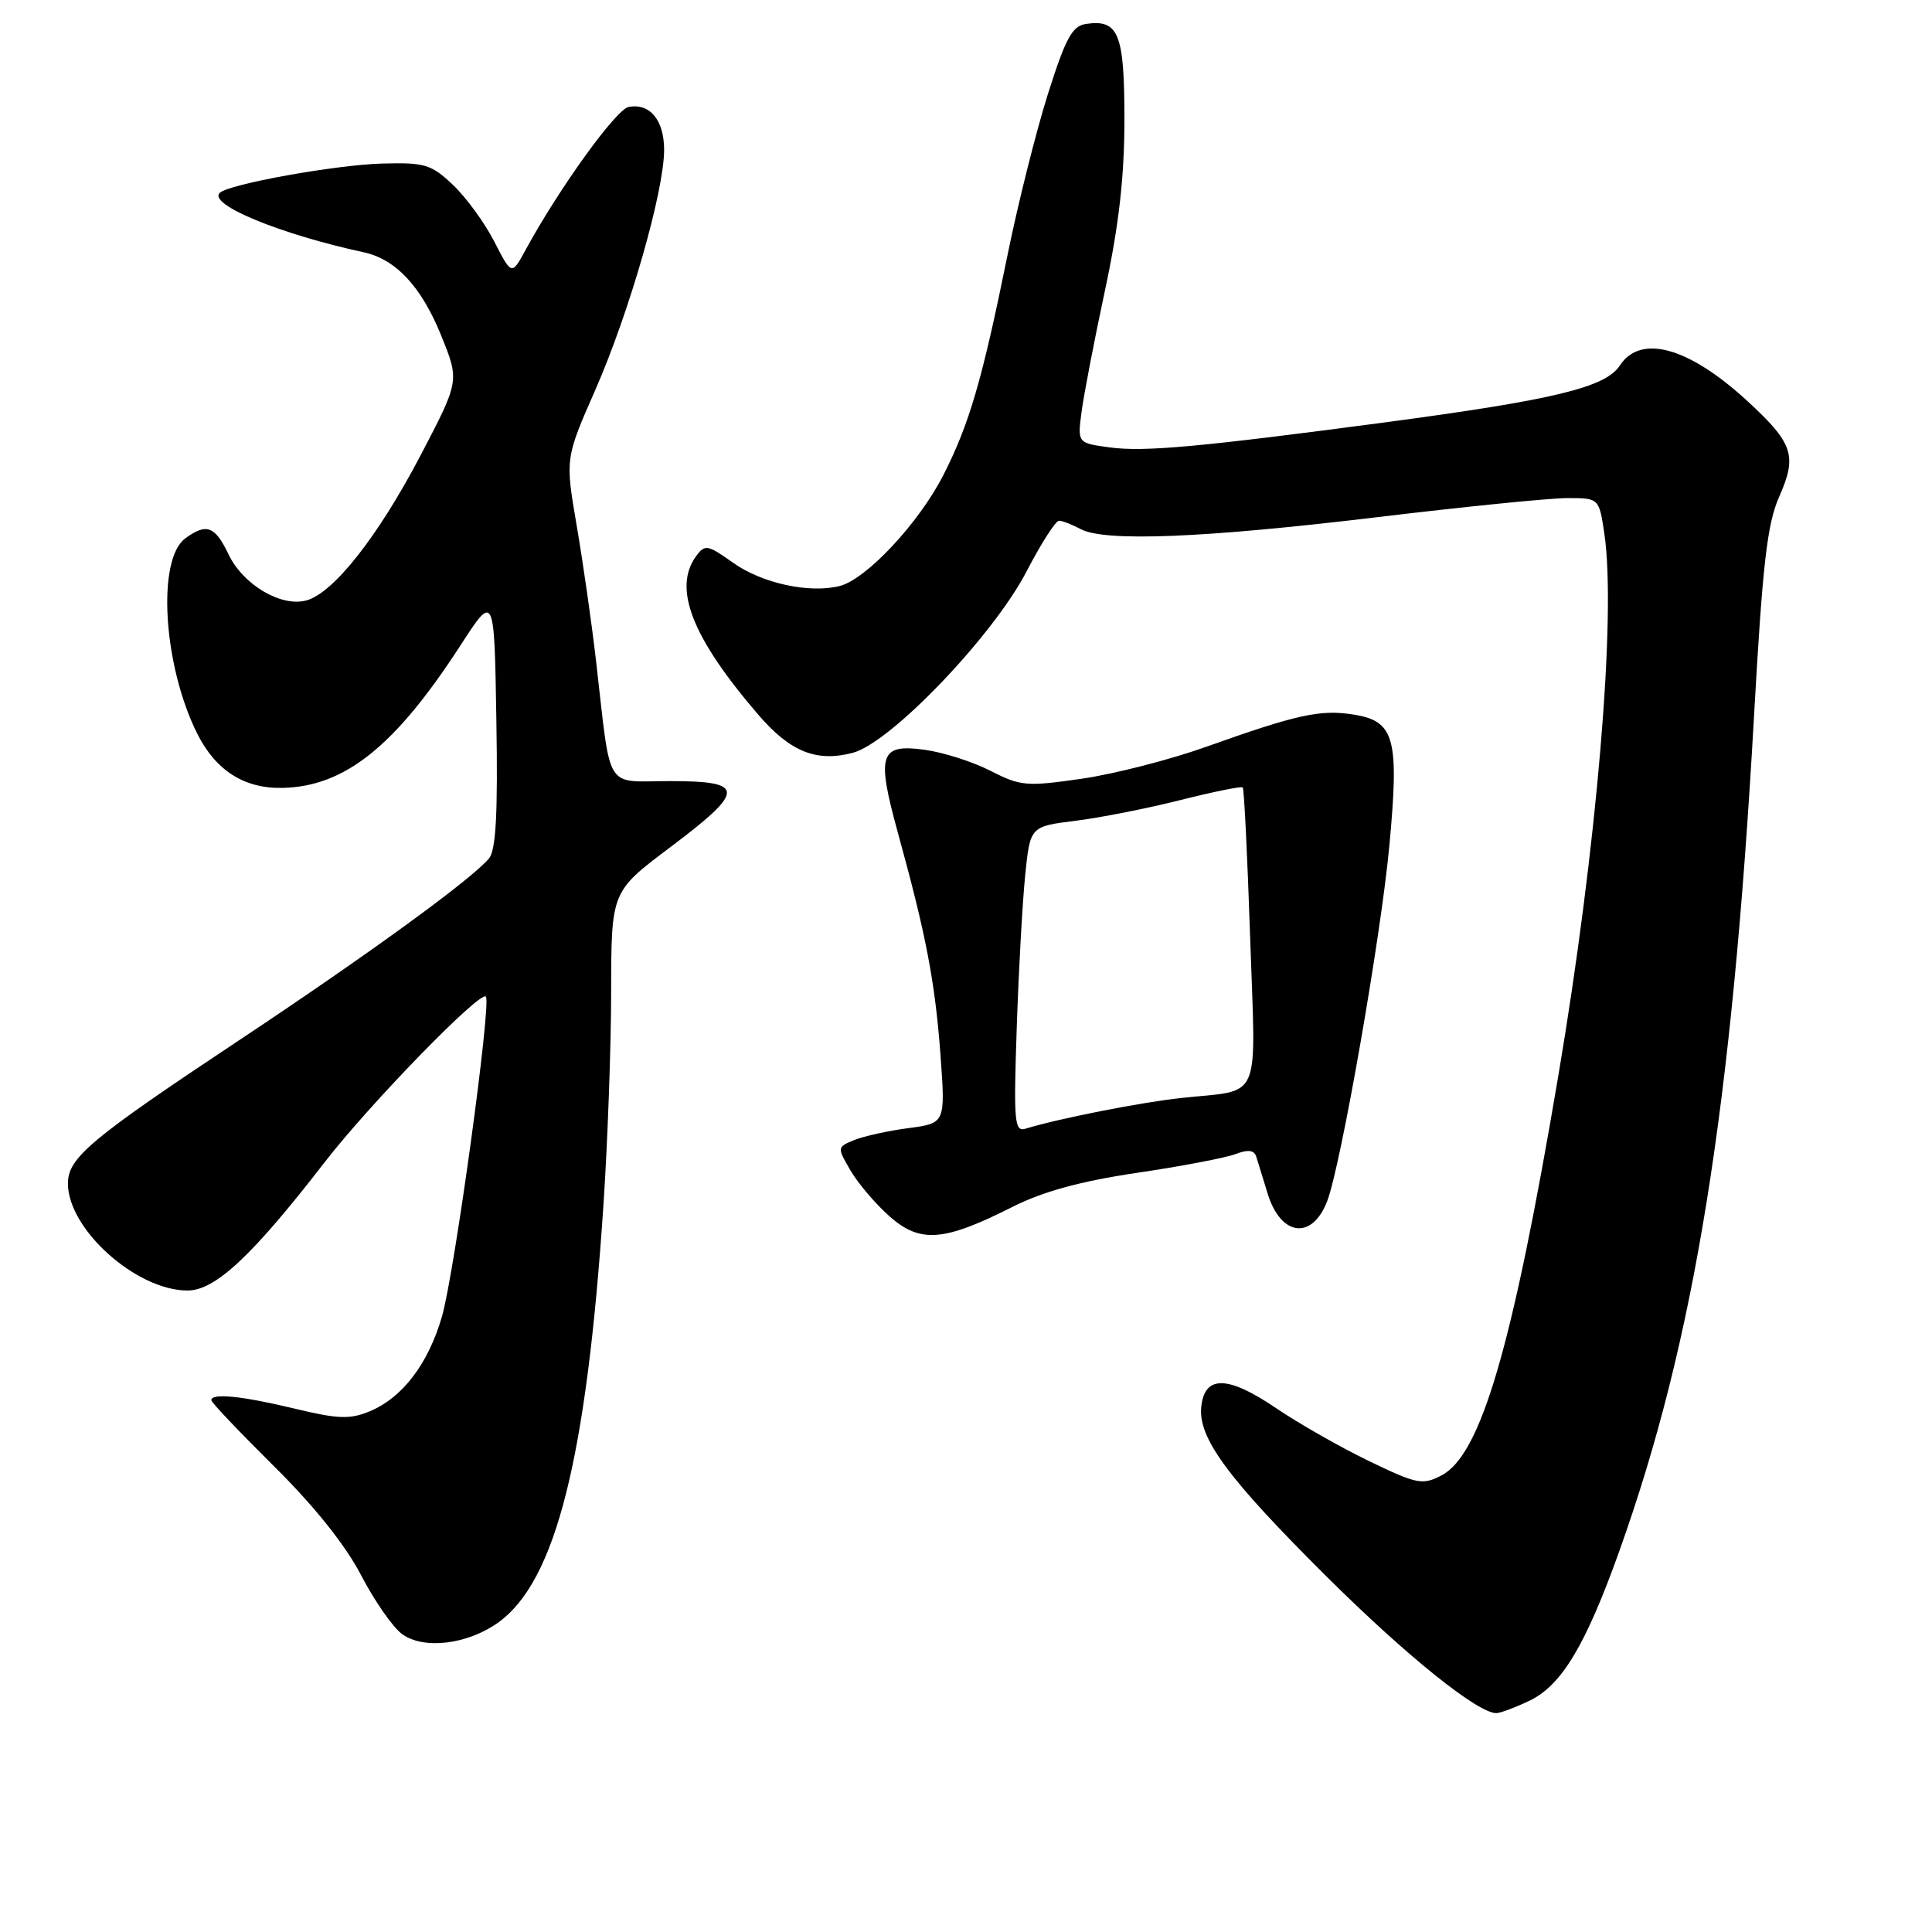 <?xml version="1.0" encoding="UTF-8" standalone="no"?>
<!DOCTYPE svg PUBLIC "-//W3C//DTD SVG 1.1//EN" "http://www.w3.org/Graphics/SVG/1.1/DTD/svg11.dtd" >
<svg xmlns="http://www.w3.org/2000/svg" xmlns:xlink="http://www.w3.org/1999/xlink" version="1.1" viewBox="0 0 256 256">
 <g >
 <path fill="currentColor"
d=" M 202.63 225.37 C 206.90 223.35 210.10 218.03 214.57 205.52 C 224.55 177.59 229.47 147.07 232.42 94.86 C 233.55 74.72 234.16 69.42 235.75 65.82 C 238.16 60.39 237.62 58.74 231.56 53.16 C 223.79 46.00 217.40 44.21 214.64 48.43 C 212.73 51.34 205.94 52.98 183.50 55.97 C 159.01 59.22 151.64 59.90 147.09 59.29 C 142.77 58.71 142.77 58.71 143.31 54.60 C 143.60 52.35 145.00 45.10 146.41 38.50 C 148.25 29.91 148.99 23.48 148.99 15.87 C 149.00 4.45 148.23 2.53 143.90 3.17 C 142.07 3.44 141.20 5.05 138.84 12.50 C 137.28 17.45 134.85 27.12 133.46 34.00 C 130.14 50.37 128.43 56.22 125.00 62.95 C 121.78 69.28 114.78 76.77 111.26 77.65 C 107.24 78.66 100.96 77.29 97.14 74.57 C 93.77 72.17 93.41 72.10 92.25 73.68 C 89.13 77.93 91.67 84.44 100.43 94.65 C 104.68 99.61 108.17 101.03 113.00 99.75 C 118.04 98.42 131.63 84.22 136.05 75.67 C 137.95 72.01 139.87 69.01 140.32 69.00 C 140.76 69.00 142.06 69.50 143.20 70.11 C 146.40 71.82 159.51 71.29 182.48 68.53 C 194.03 67.14 205.36 66.00 207.67 66.00 C 211.88 66.00 211.88 66.00 212.58 70.68 C 214.20 81.52 211.59 112.35 206.48 142.58 C 200.40 178.54 196.23 192.80 190.99 195.51 C 188.47 196.81 187.74 196.66 181.38 193.59 C 177.60 191.76 172.06 188.61 169.08 186.58 C 162.71 182.26 159.65 182.19 159.18 186.34 C 158.70 190.50 162.65 195.86 175.90 209.02 C 186.38 219.43 195.80 227.00 198.27 227.00 C 198.78 227.00 200.74 226.27 202.63 225.37 Z  M 65.98 215.02 C 73.63 209.57 77.73 193.31 79.97 159.50 C 80.52 151.25 80.98 138.57 80.98 131.32 C 81.00 118.14 81.00 118.14 88.75 112.31 C 98.83 104.73 98.84 103.50 88.79 103.50 C 79.98 103.50 81.02 105.20 78.97 87.50 C 78.40 82.55 77.25 74.51 76.41 69.62 C 74.89 60.74 74.89 60.74 78.91 51.60 C 83.42 41.30 87.99 25.34 88.00 19.87 C 88.00 15.92 86.12 13.64 83.30 14.17 C 81.64 14.47 74.06 24.99 69.65 33.10 C 67.80 36.50 67.80 36.50 65.49 32.00 C 64.22 29.52 61.76 26.15 60.02 24.50 C 57.15 21.78 56.28 21.52 50.68 21.67 C 44.53 21.83 30.26 24.40 29.11 25.56 C 27.57 27.10 37.14 31.04 48.20 33.43 C 52.46 34.35 55.85 38.00 58.47 44.49 C 60.89 50.47 60.89 50.47 55.72 60.35 C 50.07 71.14 44.12 78.68 40.52 79.58 C 37.17 80.43 32.18 77.44 30.28 73.45 C 28.49 69.70 27.36 69.28 24.56 71.33 C 20.75 74.12 21.62 88.22 26.15 97.24 C 28.60 102.12 32.40 104.52 37.46 104.40 C 45.71 104.21 52.36 98.88 61.00 85.54 C 65.50 78.59 65.50 78.59 65.77 95.41 C 65.98 107.79 65.72 112.64 64.79 113.75 C 62.51 116.50 48.76 126.50 31.50 137.96 C 11.98 150.92 9.00 153.42 9.00 156.82 C 9.00 162.89 18.07 171.00 24.85 171.00 C 28.52 171.00 33.42 166.42 43.02 154.00 C 49.00 146.27 63.60 131.26 64.38 132.05 C 65.15 132.83 60.21 168.78 58.56 174.45 C 56.73 180.75 53.32 185.21 48.96 187.02 C 46.37 188.09 44.76 188.03 39.04 186.65 C 32.12 184.98 28.00 184.56 28.00 185.53 C 28.00 185.83 31.74 189.76 36.30 194.28 C 41.63 199.55 45.77 204.73 47.85 208.73 C 49.63 212.15 52.08 215.67 53.30 216.54 C 56.15 218.60 61.91 217.91 65.98 215.02 Z  M 134.16 159.92 C 138.20 157.88 143.17 156.52 150.64 155.41 C 156.53 154.54 162.41 153.42 163.71 152.92 C 165.37 152.29 166.19 152.39 166.46 153.26 C 166.67 153.94 167.35 156.15 167.97 158.16 C 169.71 163.82 173.85 164.35 175.85 159.18 C 177.66 154.52 182.96 124.23 184.09 112.13 C 185.43 97.81 184.81 95.54 179.33 94.68 C 174.94 93.99 171.90 94.65 159.81 98.96 C 155.03 100.67 147.60 102.57 143.31 103.19 C 136.03 104.24 135.21 104.17 131.25 102.14 C 128.92 100.94 124.99 99.69 122.52 99.35 C 116.56 98.53 116.11 99.94 118.97 110.33 C 122.71 123.88 123.89 130.06 124.61 139.67 C 125.28 148.83 125.28 148.83 120.39 149.48 C 117.70 149.83 114.46 150.55 113.20 151.06 C 110.91 152.00 110.91 152.04 112.70 155.10 C 113.69 156.80 116.02 159.54 117.88 161.18 C 121.93 164.76 125.05 164.52 134.16 159.92 Z  M 134.72 136.28 C 134.97 128.70 135.48 119.58 135.84 116.00 C 136.50 109.51 136.50 109.51 142.50 108.76 C 145.80 108.35 152.06 107.11 156.42 106.01 C 160.78 104.91 164.49 104.16 164.67 104.34 C 164.85 104.52 165.29 113.46 165.65 124.22 C 166.40 146.52 167.35 144.31 156.50 145.49 C 151.13 146.07 140.19 148.23 135.88 149.56 C 134.42 150.00 134.30 148.66 134.72 136.28 Z "/>
</g>
</svg>